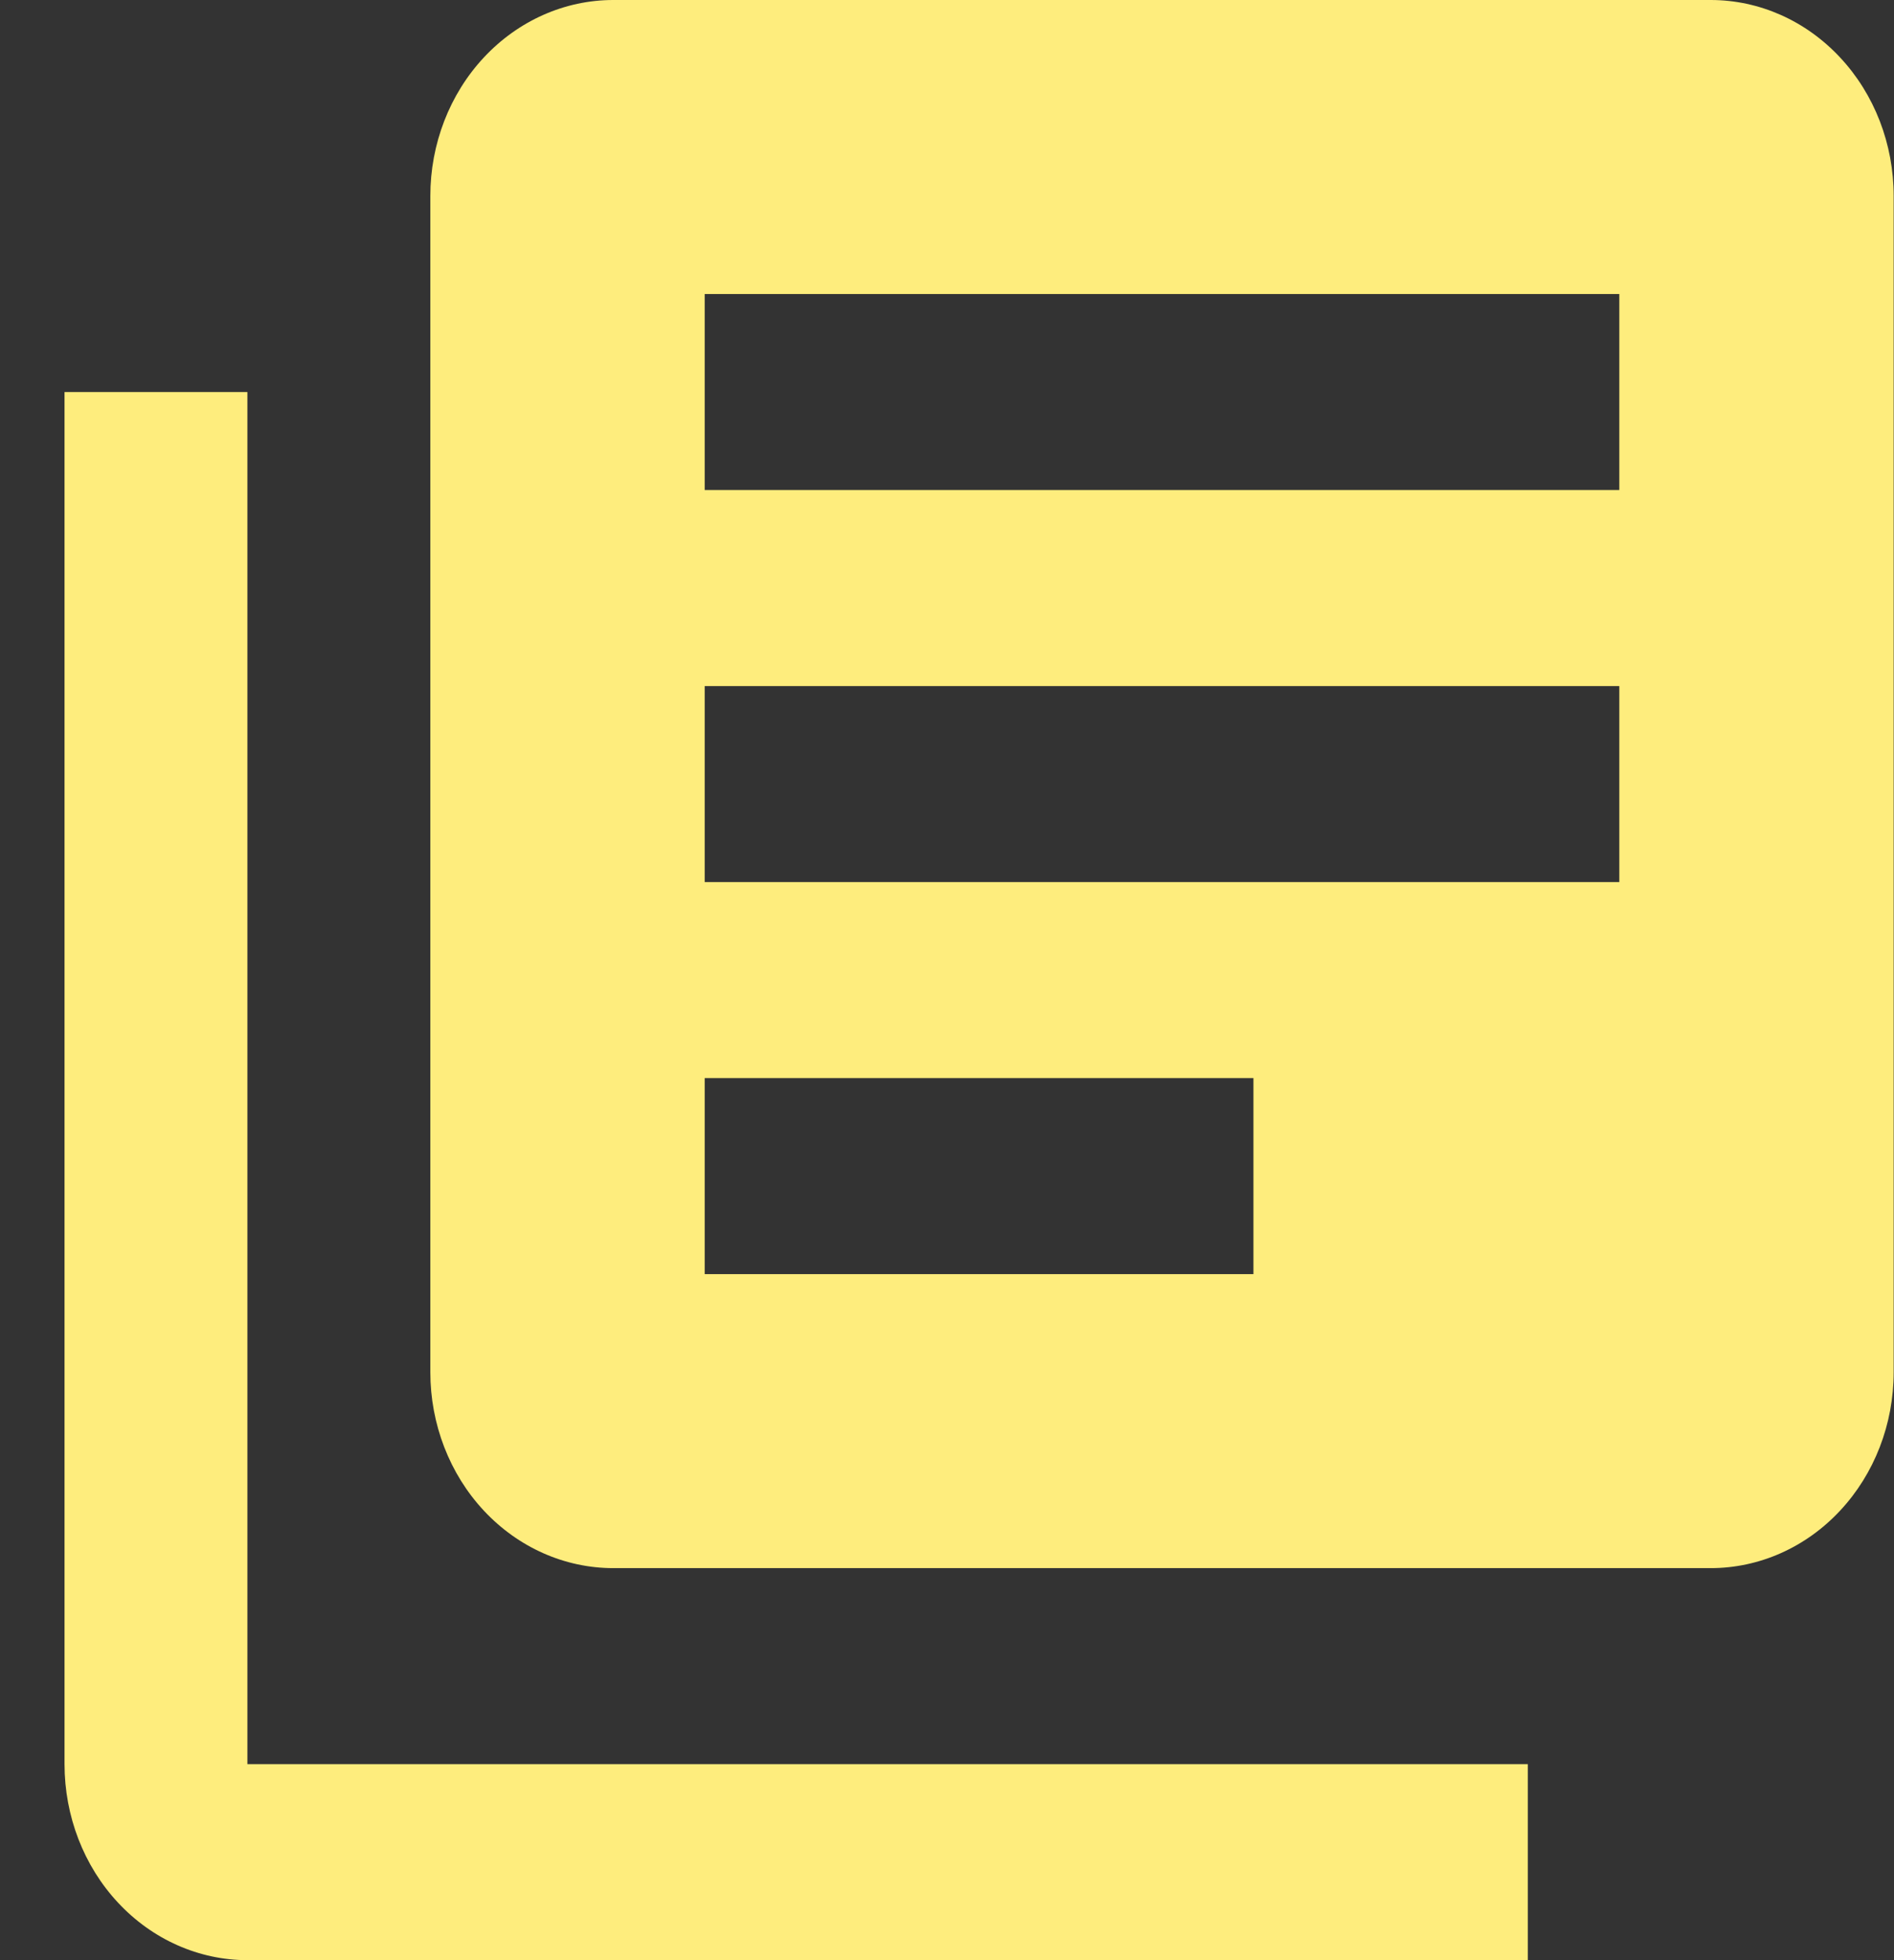 <svg width="29" height="30" viewBox="0 0 29 30" fill="none" xmlns="http://www.w3.org/2000/svg">
<rect x="0" y="0" width="29" height="30" fill="#333333" stroke="none"/>
<path d="M24.794 7.5H10.79V4.5H24.794V7.5ZM19.192 19.5H10.79V16.5H19.192V19.5ZM24.794 13.5H10.79V10.5H24.794V13.5ZM26.194 0H9.39C8.647 0 7.935 0.316 7.409 0.879C6.884 1.441 6.589 2.204 6.589 3V21C6.589 21.796 6.884 22.559 7.409 23.121C7.935 23.684 8.647 24 9.39 24H26.194C26.937 24 27.649 23.684 28.174 23.121C28.7 22.559 28.995 21.796 28.995 21V3C28.995 2.204 28.7 1.441 28.174 0.879C27.649 0.316 26.937 0 26.194 0ZM3.788 6H0.988V27C0.988 27.796 1.283 28.559 1.808 29.121C2.333 29.684 3.046 30 3.788 30H23.393V27H3.788V6Z" fill="#FEED7D"/>
</svg>
